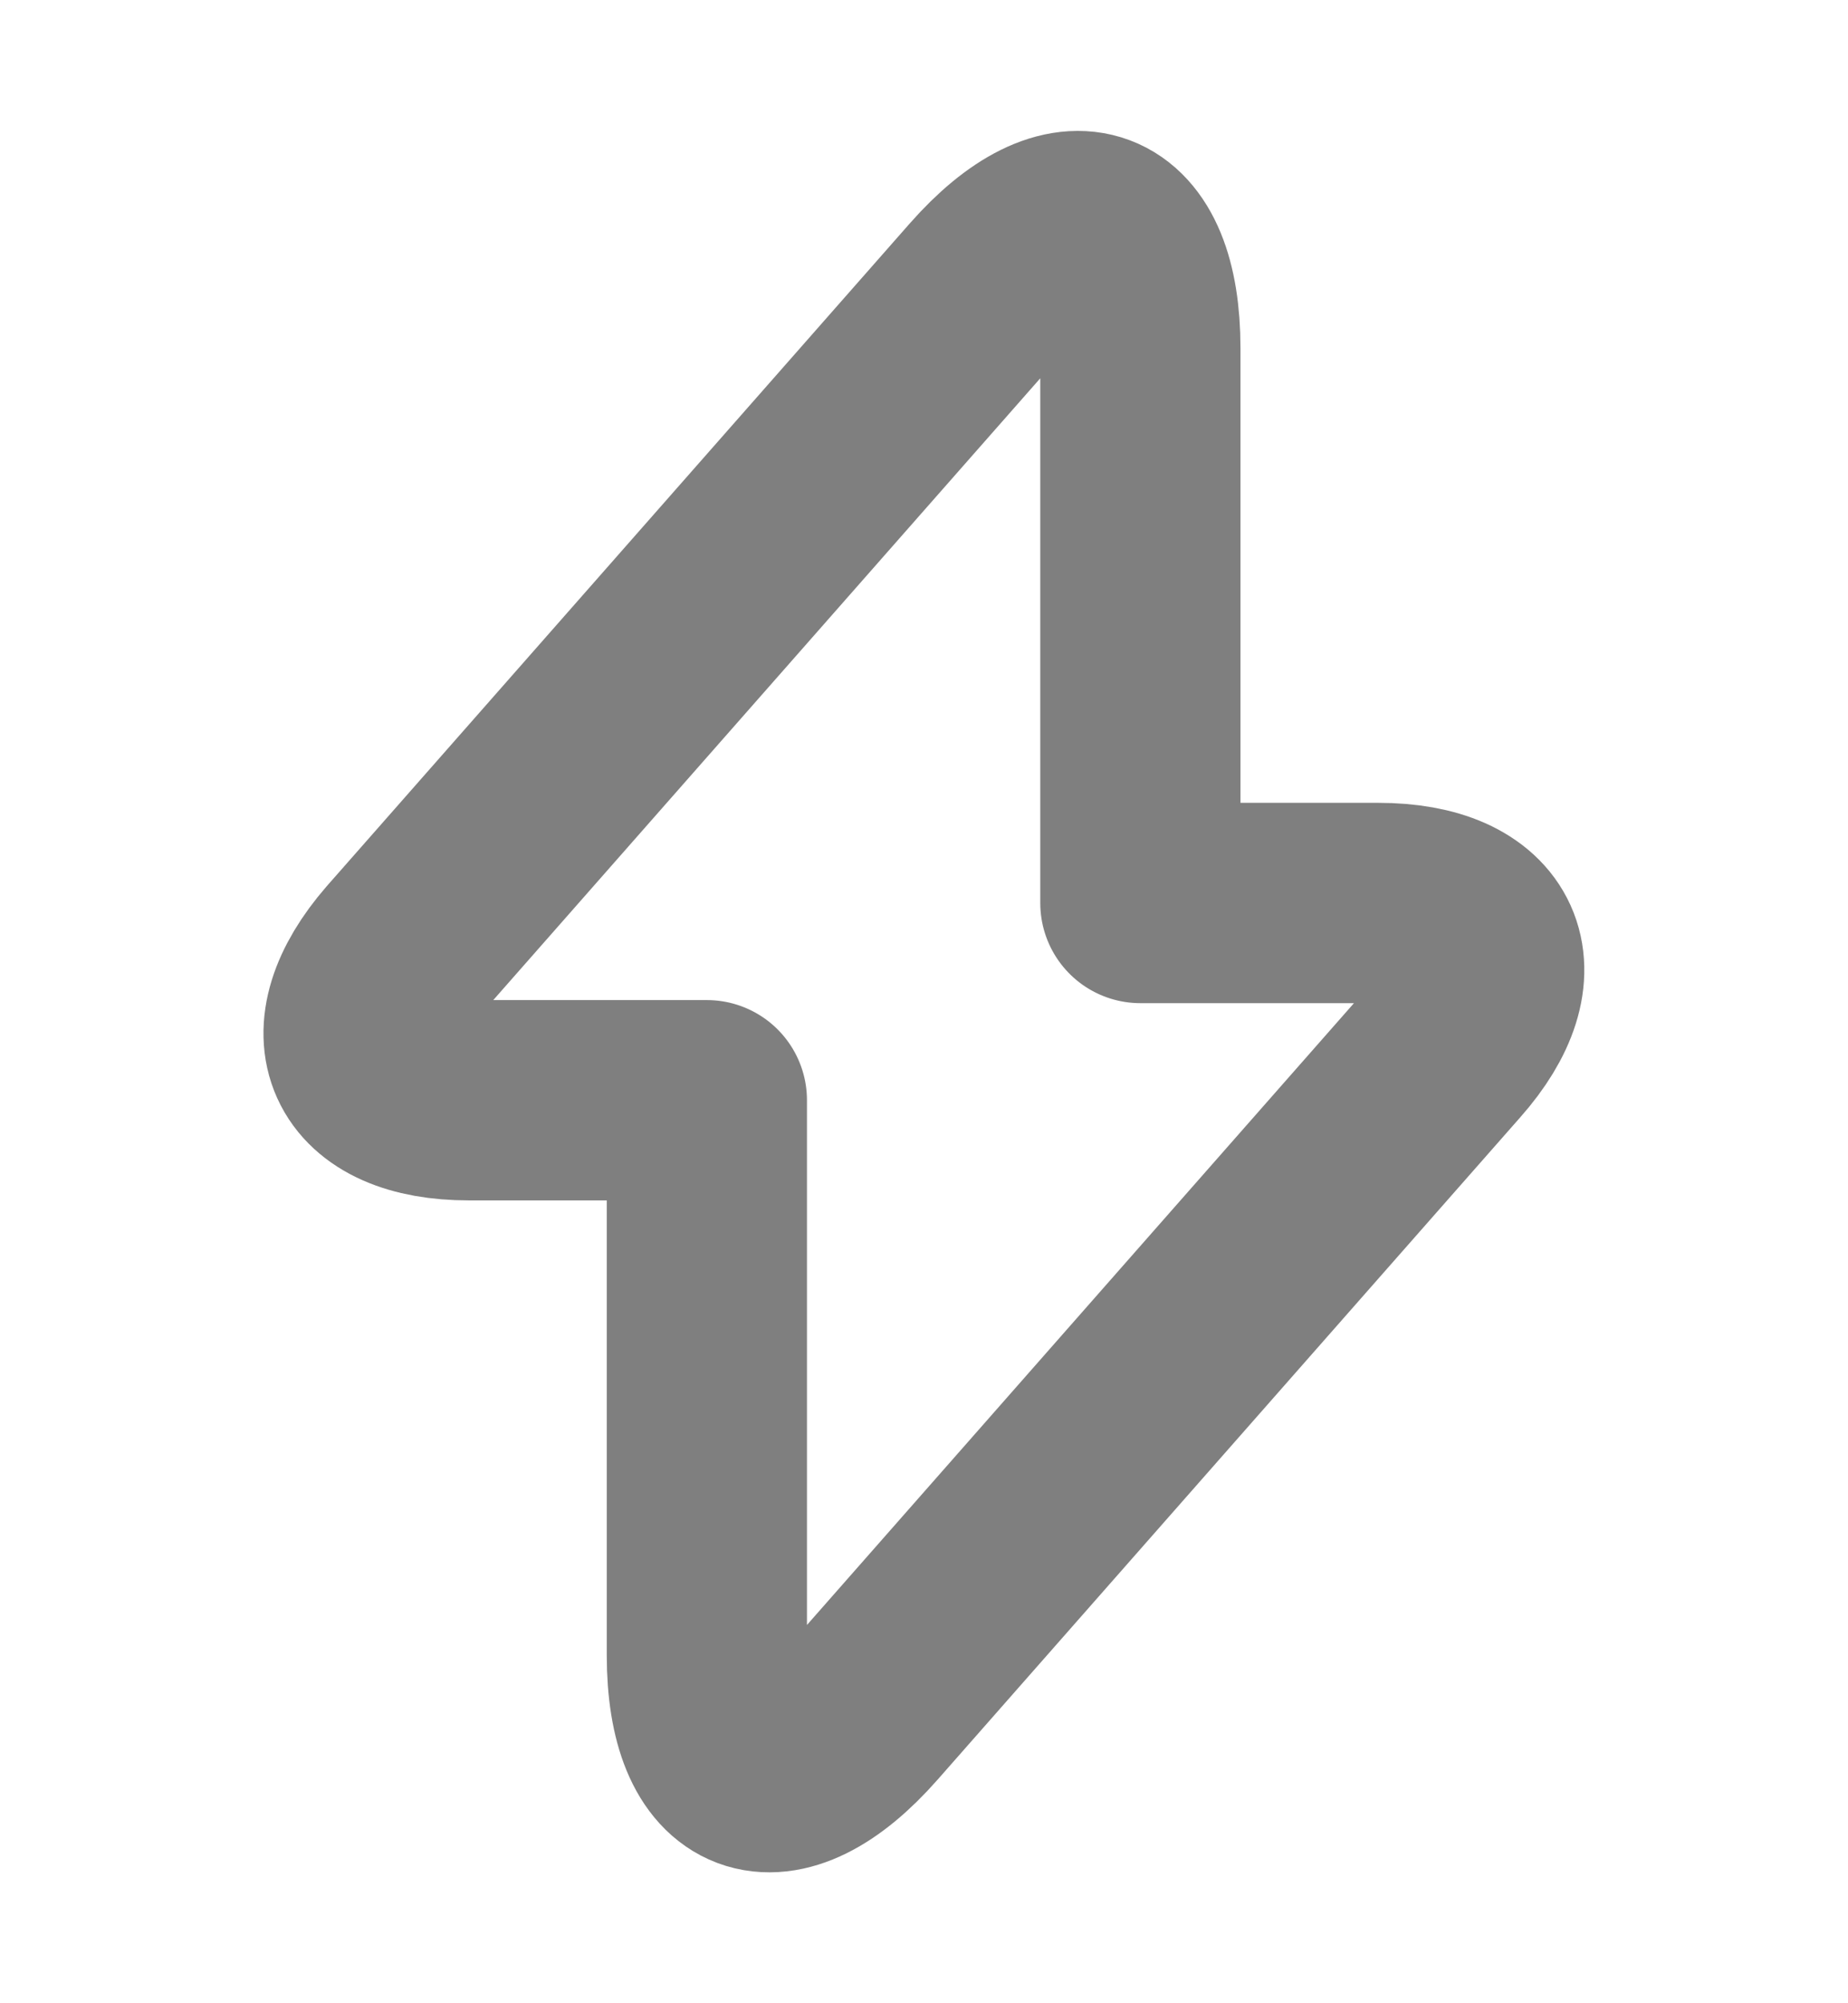 <svg width="12" height="13" viewBox="0 0 12 13" fill="none" xmlns="http://www.w3.org/2000/svg">
<g opacity="0.5">
<path d="M3.045 7.14H4.59V10.74C4.59 11.58 5.045 11.75 5.6 11.12L9.385 6.82C9.85 6.295 9.655 5.86 8.95 5.86H7.405V2.26C7.405 1.42 6.95 1.25 6.395 1.88L2.61 6.18C2.15 6.71 2.345 7.14 3.045 7.14Z" stroke="black" stroke-width="1.3" stroke-miterlimit="10" stroke-linecap="round" stroke-linejoin="round"/>
</g>
</svg>
